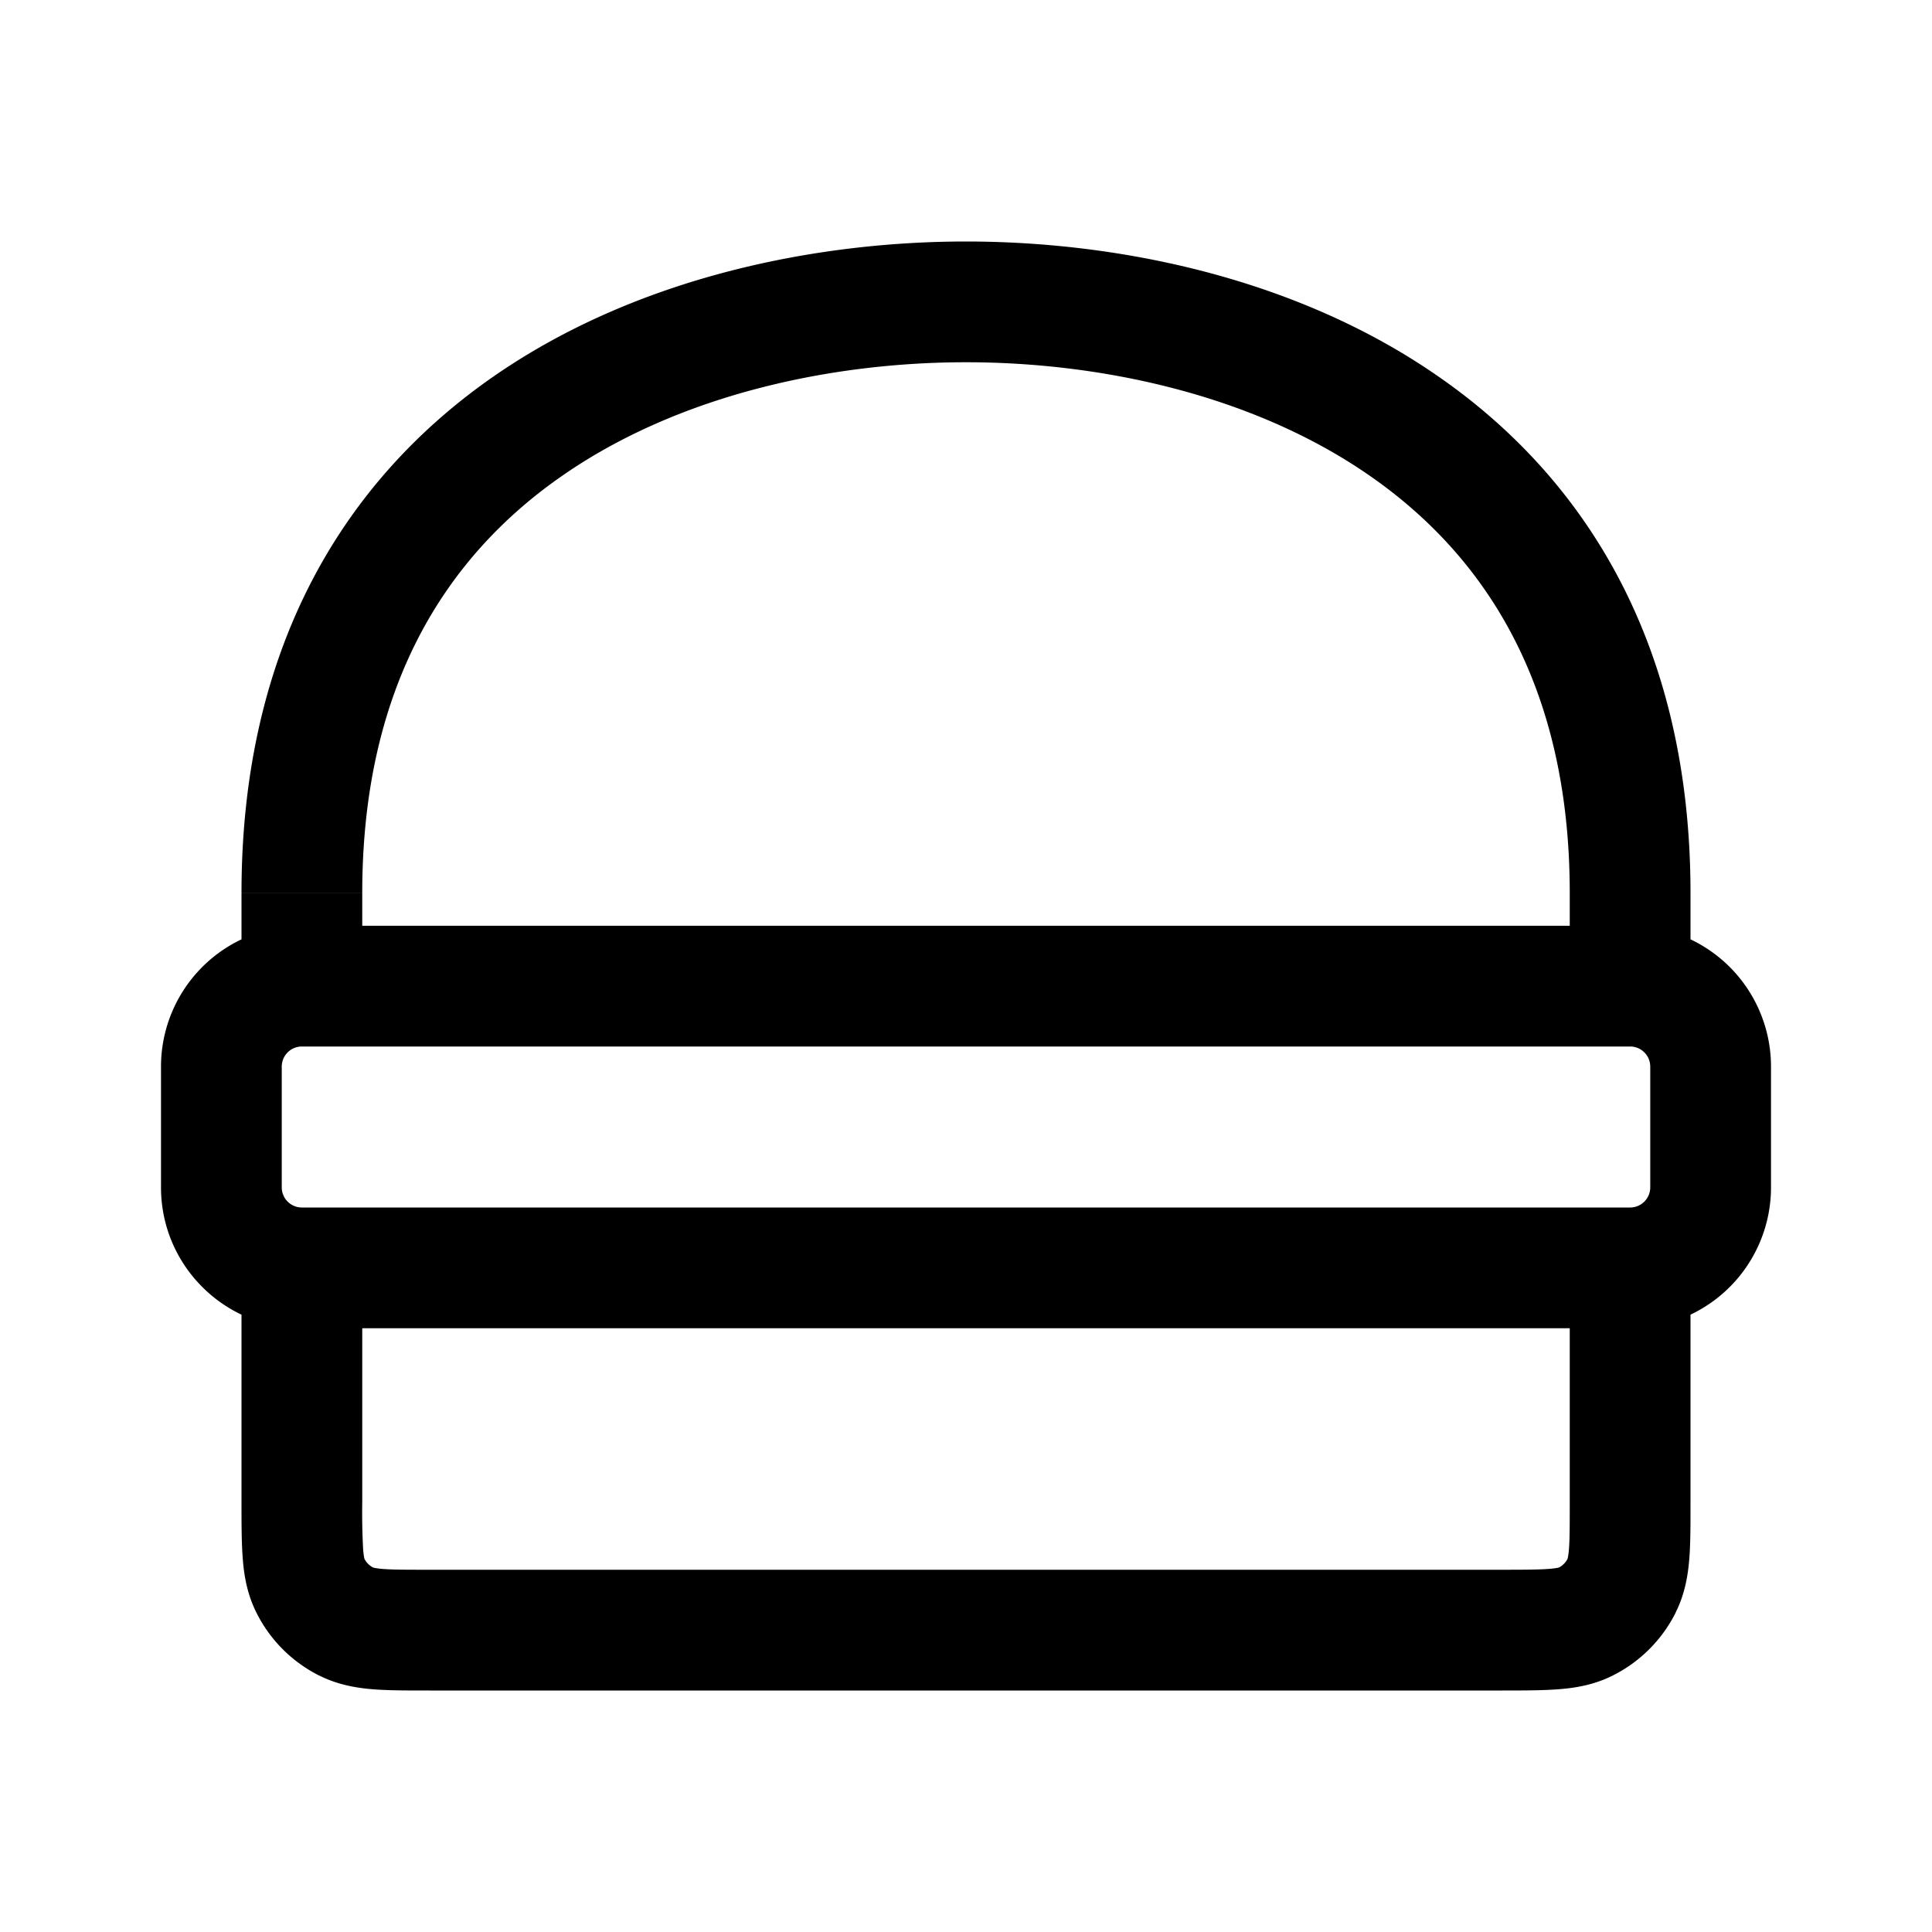 <svg xmlns="http://www.w3.org/2000/svg" width="24" height="24" fill="none" viewBox="0 0 24 24">
  <path fill="currentColor" d="m4.303 20.145-.335.67.335-.67Zm-.448-.448-.67.335.67-.335Zm15.842.448.335.67-.335-.67Zm.448-.448.67.335-.67-.335ZM3.75 11.094h.75-.75ZM18.66 19.5H5.34V21h13.32v-1.5ZM4.5 18.66v-2.91H3v2.91h1.5Zm-.75-2.16h16.5V15H3.75v1.5Zm15.75-.75v2.91H21v-2.91h-1.5ZM5.34 19.5c-.287 0-.459 0-.586-.01-.118-.01-.132-.024-.116-.016l-.67 1.341c.227.114.457.153.666.17.201.016.443.015.706.015v-1.5ZM3 18.66c0 .263 0 .505.016.706.016.21.055.439.169.666l1.341-.67c.008.016-.006.002-.015-.116a8.334 8.334 0 0 1-.011-.586H3Zm1.638.814a.25.25 0 0 1-.112-.112l-1.341.67c.169.34.444.614.783.784l.67-1.342ZM18.66 21c.263 0 .505 0 .706-.016.21-.016.439-.055.666-.169l-.67-1.341c.016-.009.002.006-.116.015-.127.01-.298.011-.586.011V21Zm.84-2.34c0 .288 0 .459-.01.586-.01.118-.024.132-.016.116l1.341.67c.114-.227.153-.456.17-.666.016-.201.015-.443.015-.706h-1.5Zm.532 2.155a1.75 1.75 0 0 0 .784-.783l-1.342-.67a.25.25 0 0 1-.112.112l.67 1.341ZM3.75 13h16.5v-1.5H3.75V13Zm16.75.25v1.5H22v-1.5h-1.5Zm-17 1.5v-1.5H2v1.5h1.5Zm.25.25a.25.25 0 0 1-.25-.25H2c0 .966.784 1.75 1.75 1.75V15Zm16.75-.25a.25.25 0 0 1-.25.25v1.5A1.75 1.75 0 0 0 22 14.75h-1.5ZM20.25 13a.25.25 0 0 1 .25.25H22a1.75 1.75 0 0 0-1.75-1.75V13Zm-16.5-1.5A1.75 1.75 0 0 0 2 13.25h1.5a.25.25 0 0 1 .25-.25v-1.5Zm8.25-7c1.652 0 3.55.394 5.01 1.406 1.423.985 2.49 2.59 2.49 5.188H21c0-3.089-1.308-5.155-3.136-6.42C16.076 3.433 13.848 3 12 3v1.5Zm-7.5 6.594c0-2.597 1.067-4.203 2.49-5.188C8.45 4.894 10.347 4.5 12 4.5V3c-1.848 0-4.076.435-5.864 1.673C4.308 5.94 3 8.005 3 11.093h1.5Zm-1.5 0v1.156h1.5v-1.156H3Zm18 1.156v-1.156h-1.5v1.156H21Z"/>
</svg>

